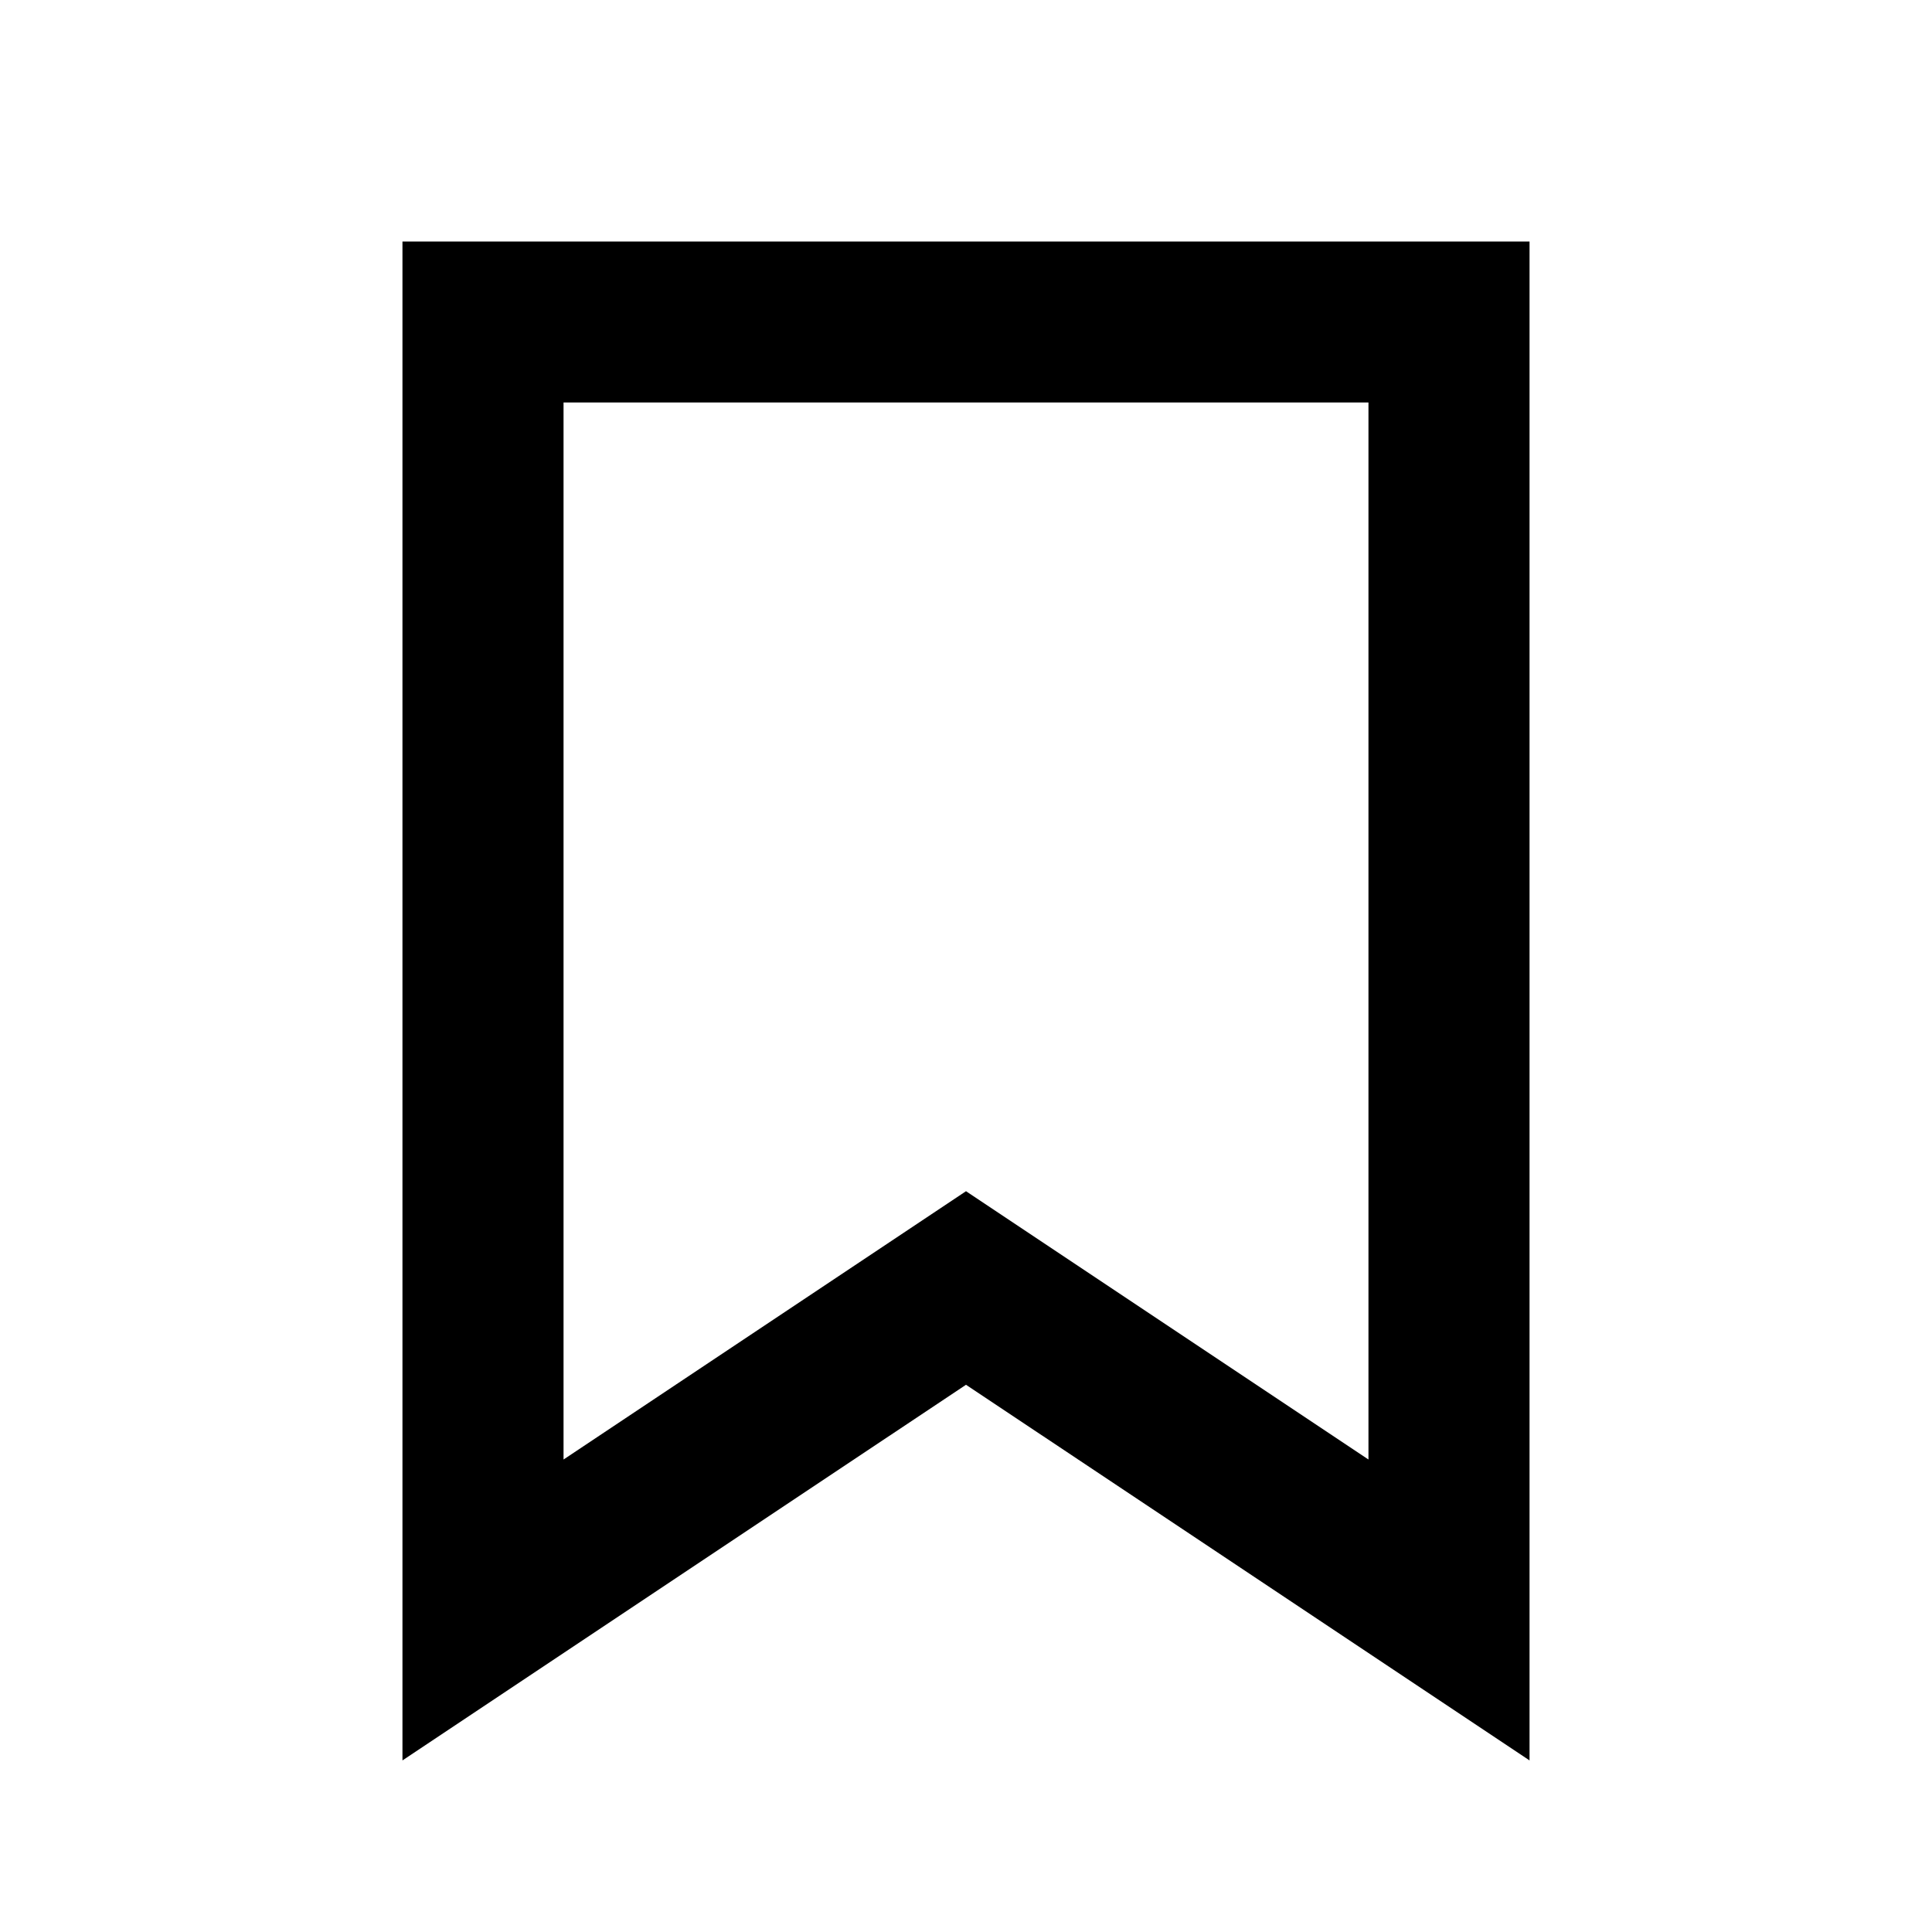 <svg width="16" height="16" viewBox="0 0 16 16" fill="none" xmlns="http://www.w3.org/2000/svg">
<path d="M12.667 14.579L8 11.468L3.333 14.579V2H12.667V14.579ZM8 9.865L11.333 12.087V3.333H4.667V12.087L8 9.865Z" fill="currentColor"/>
</svg>
